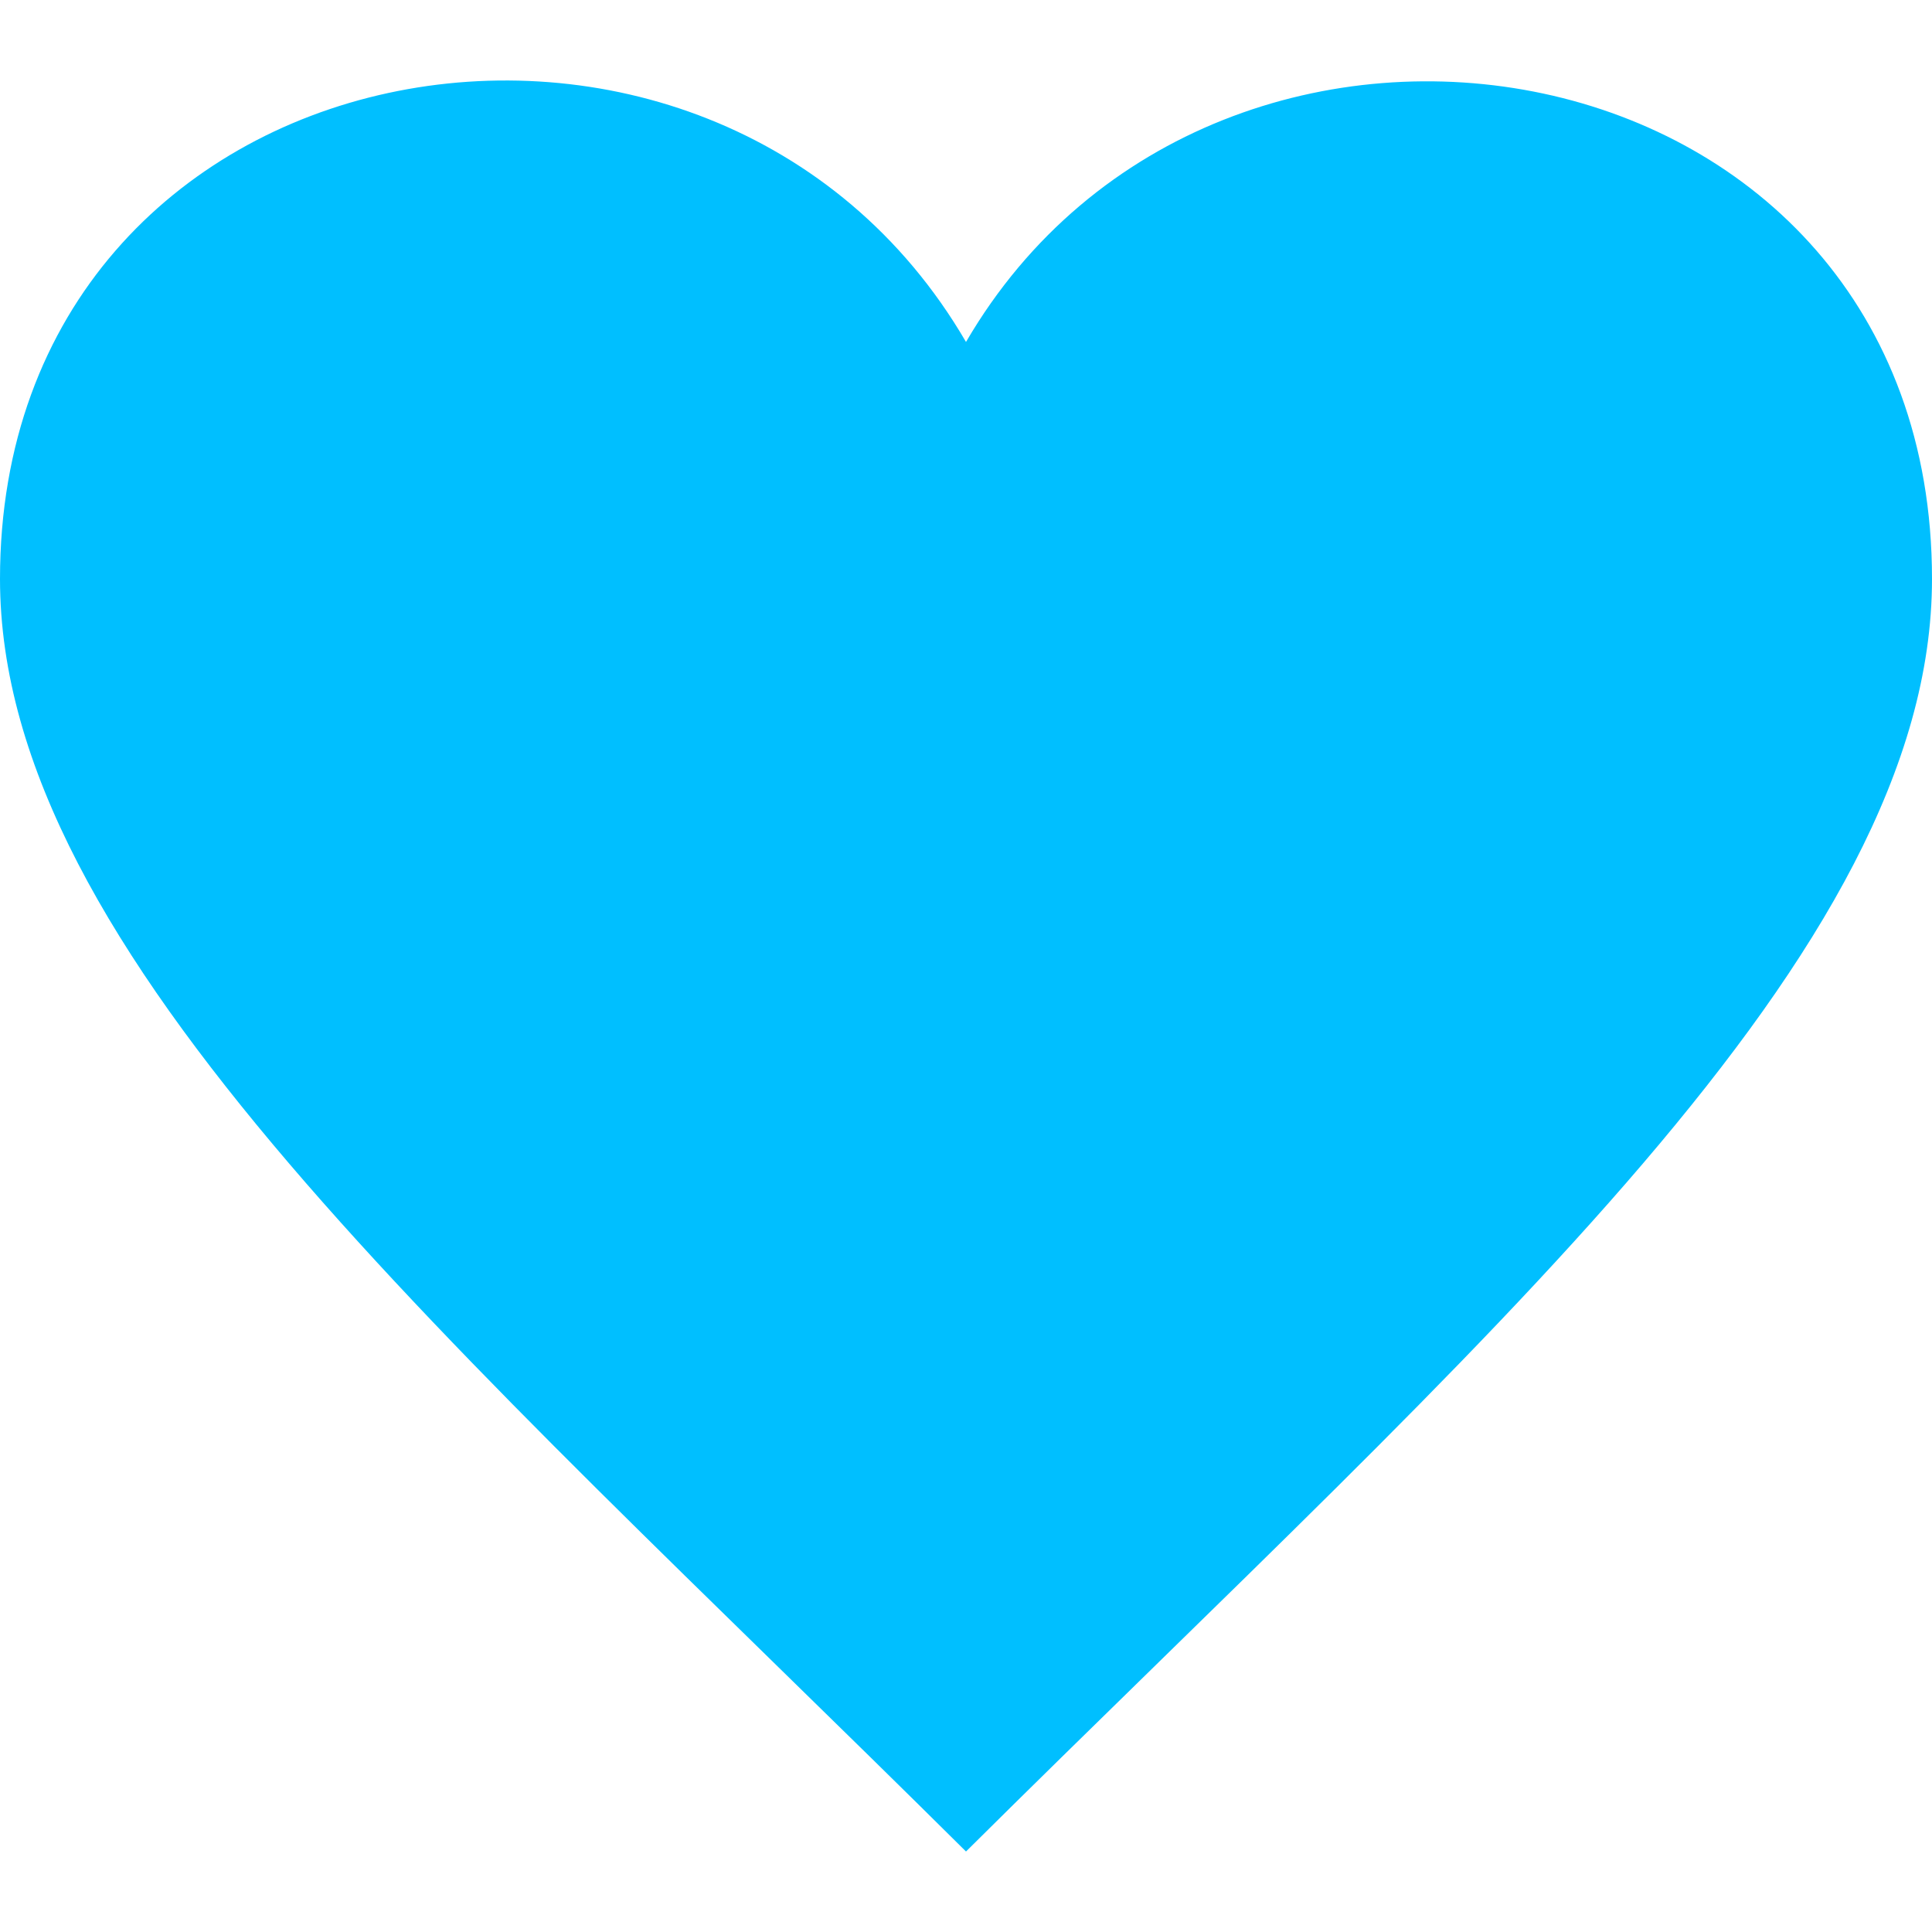 <svg xmlns="http://www.w3.org/2000/svg" width="250" height="250" viewBox="0 0 24 24"><path fill="#00bFFF" d="M12 4.248c-3.148-5.402-12-3.825-12 2.944 0 4.661 5.571 9.427 12 15.808 6.43-6.381 12-11.147 12-15.808 0-6.792-8.875-8.306-12-2.944z"/></svg>